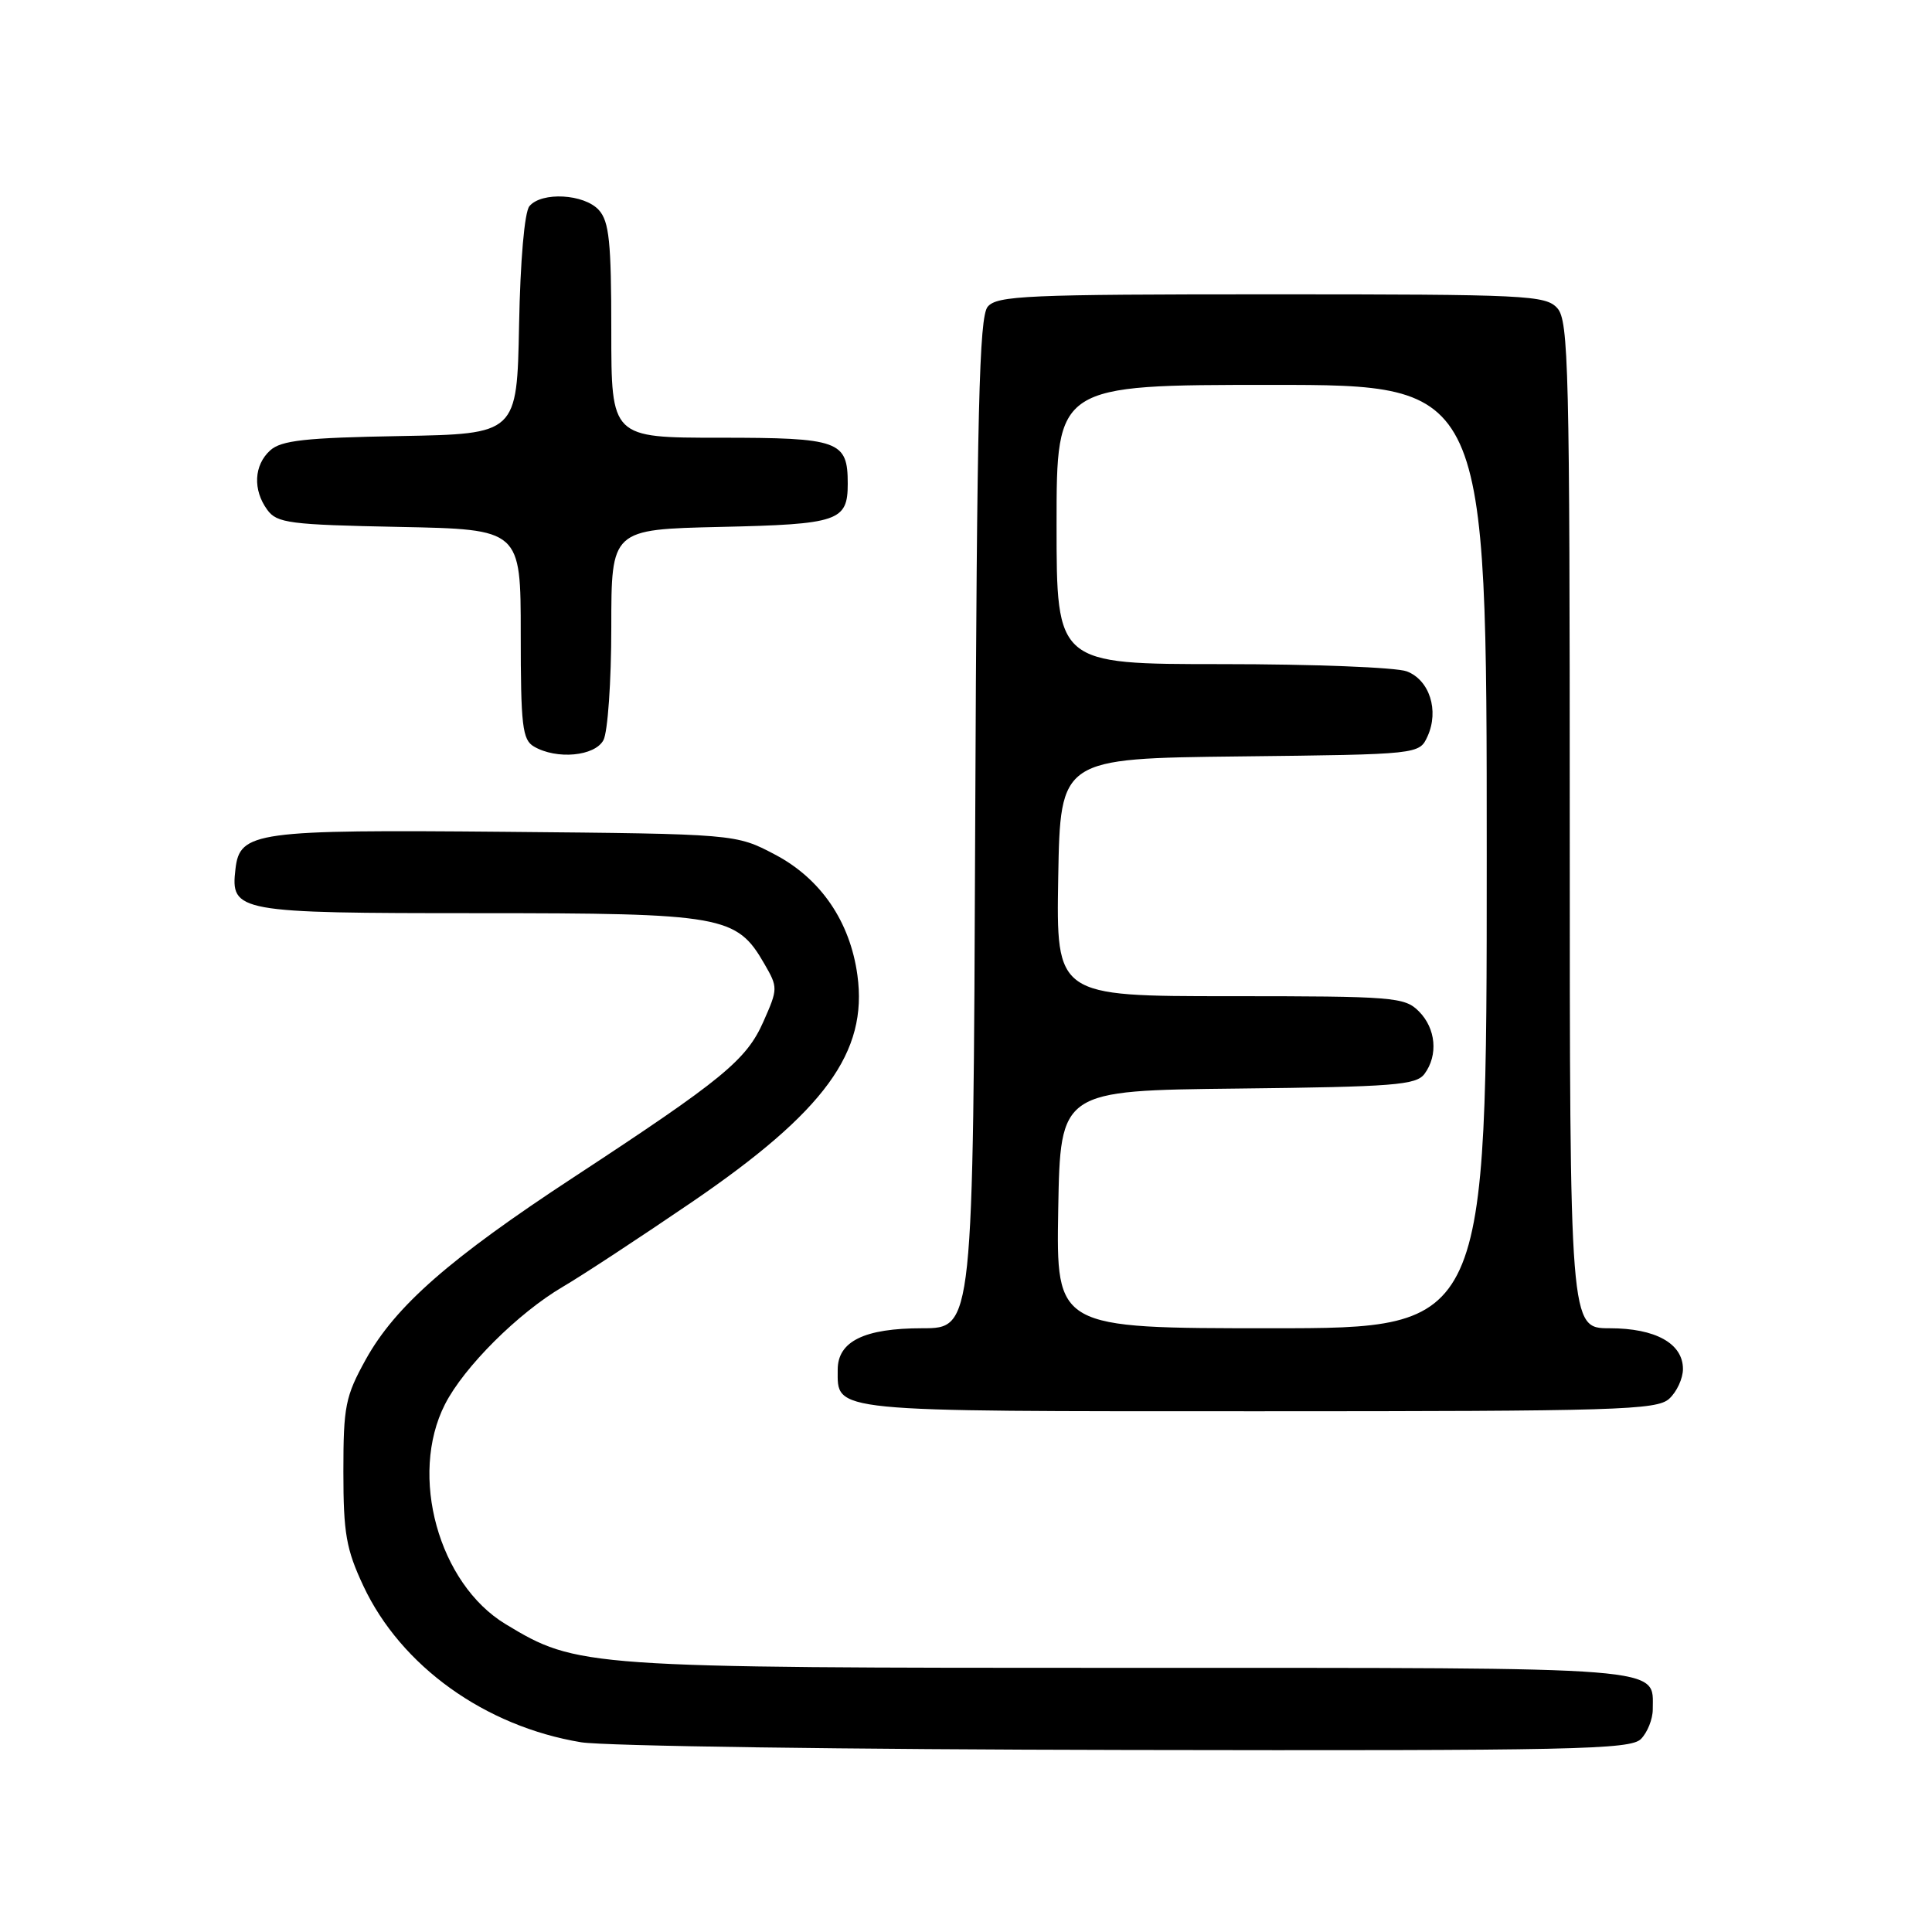 <?xml version="1.0" encoding="UTF-8" standalone="no"?>
<!DOCTYPE svg PUBLIC "-//W3C//DTD SVG 1.1//EN" "http://www.w3.org/Graphics/SVG/1.1/DTD/svg11.dtd" >
<svg xmlns="http://www.w3.org/2000/svg" xmlns:xlink="http://www.w3.org/1999/xlink" version="1.1" viewBox="0 0 256 256">
 <g >
 <path fill="currentColor"
d=" M 217.43 230.43 C 218.29 229.56 219.00 227.80 219.00 226.50 C 219.00 220.78 221.77 221.00 149.64 221.00 C 77.36 221.00 76.47 220.94 67.00 215.21 C 58.11 209.84 54.16 195.50 58.96 186.08 C 61.48 181.13 68.66 173.98 74.57 170.51 C 77.12 169.02 84.82 163.96 91.67 159.29 C 109.30 147.25 115.01 139.42 113.61 129.21 C 112.64 122.12 108.76 116.43 102.70 113.24 C 97.50 110.50 97.50 110.50 67.00 110.22 C 33.82 109.92 31.77 110.20 31.20 115.15 C 30.53 120.85 31.38 121.00 63.32 121.00 C 95.81 121.00 97.60 121.32 101.28 127.71 C 103.09 130.84 103.09 131.01 101.16 135.36 C 98.91 140.46 95.76 143.04 76.00 156.00 C 59.56 166.78 52.39 173.07 48.47 180.13 C 45.76 185.03 45.50 186.33 45.50 195.00 C 45.50 203.19 45.87 205.28 48.15 210.15 C 53.13 220.76 64.25 228.75 77.00 230.86 C 80.03 231.36 112.51 231.82 149.18 231.88 C 208.56 231.99 216.03 231.83 217.43 230.43 Z  M 221.17 185.35 C 222.18 184.43 223.00 182.66 223.00 181.40 C 223.00 178.02 219.37 176.00 213.28 176.00 C 208.00 176.00 208.00 176.00 208.00 109.33 C 208.00 48.69 207.85 42.49 206.35 40.83 C 204.80 39.12 202.29 39.00 168.47 39.00 C 136.00 39.00 132.10 39.17 130.87 40.65 C 129.75 42.01 129.45 54.27 129.22 109.15 C 128.95 176.00 128.95 176.00 122.20 176.00 C 114.53 176.00 111.00 177.73 111.00 181.49 C 111.00 187.15 109.50 187.00 166.74 187.00 C 214.28 187.00 219.52 186.84 221.17 185.35 Z  M 79.96 98.07 C 80.53 97.00 81.00 90.29 81.00 83.14 C 81.00 70.15 81.00 70.15 95.45 69.82 C 111.12 69.47 112.33 69.06 112.33 64.09 C 112.33 58.40 111.22 58.00 95.38 58.00 C 81.00 58.00 81.00 58.00 81.00 43.83 C 81.00 32.05 80.72 29.35 79.35 27.83 C 77.41 25.69 71.76 25.38 70.15 27.32 C 69.50 28.10 68.94 34.51 68.78 43.07 C 68.50 57.50 68.50 57.50 53.05 57.78 C 40.45 58.00 37.27 58.35 35.80 59.68 C 33.64 61.64 33.48 64.91 35.42 67.56 C 36.70 69.32 38.36 69.53 52.92 69.82 C 69.00 70.14 69.00 70.14 69.00 84.02 C 69.00 96.18 69.22 98.03 70.75 98.92 C 73.76 100.68 78.82 100.21 79.96 98.07 Z  M 140.22 160.25 C 140.50 144.50 140.50 144.50 164.00 144.24 C 184.67 144.01 187.65 143.78 188.75 142.30 C 190.59 139.82 190.27 136.27 188.00 134.00 C 186.12 132.12 184.67 132.00 162.97 132.00 C 139.95 132.00 139.95 132.00 140.22 116.25 C 140.50 100.50 140.50 100.50 164.28 100.23 C 188.06 99.96 188.06 99.96 189.16 97.56 C 190.71 94.14 189.42 90.11 186.41 88.96 C 185.01 88.43 174.00 88.00 161.93 88.00 C 140.00 88.00 140.00 88.00 140.00 69.50 C 140.00 51.00 140.00 51.00 168.50 51.00 C 197.00 51.00 197.00 51.00 197.00 113.50 C 197.00 176.00 197.00 176.00 168.47 176.00 C 139.95 176.00 139.95 176.00 140.22 160.25 Z "/>
</g>
</svg>